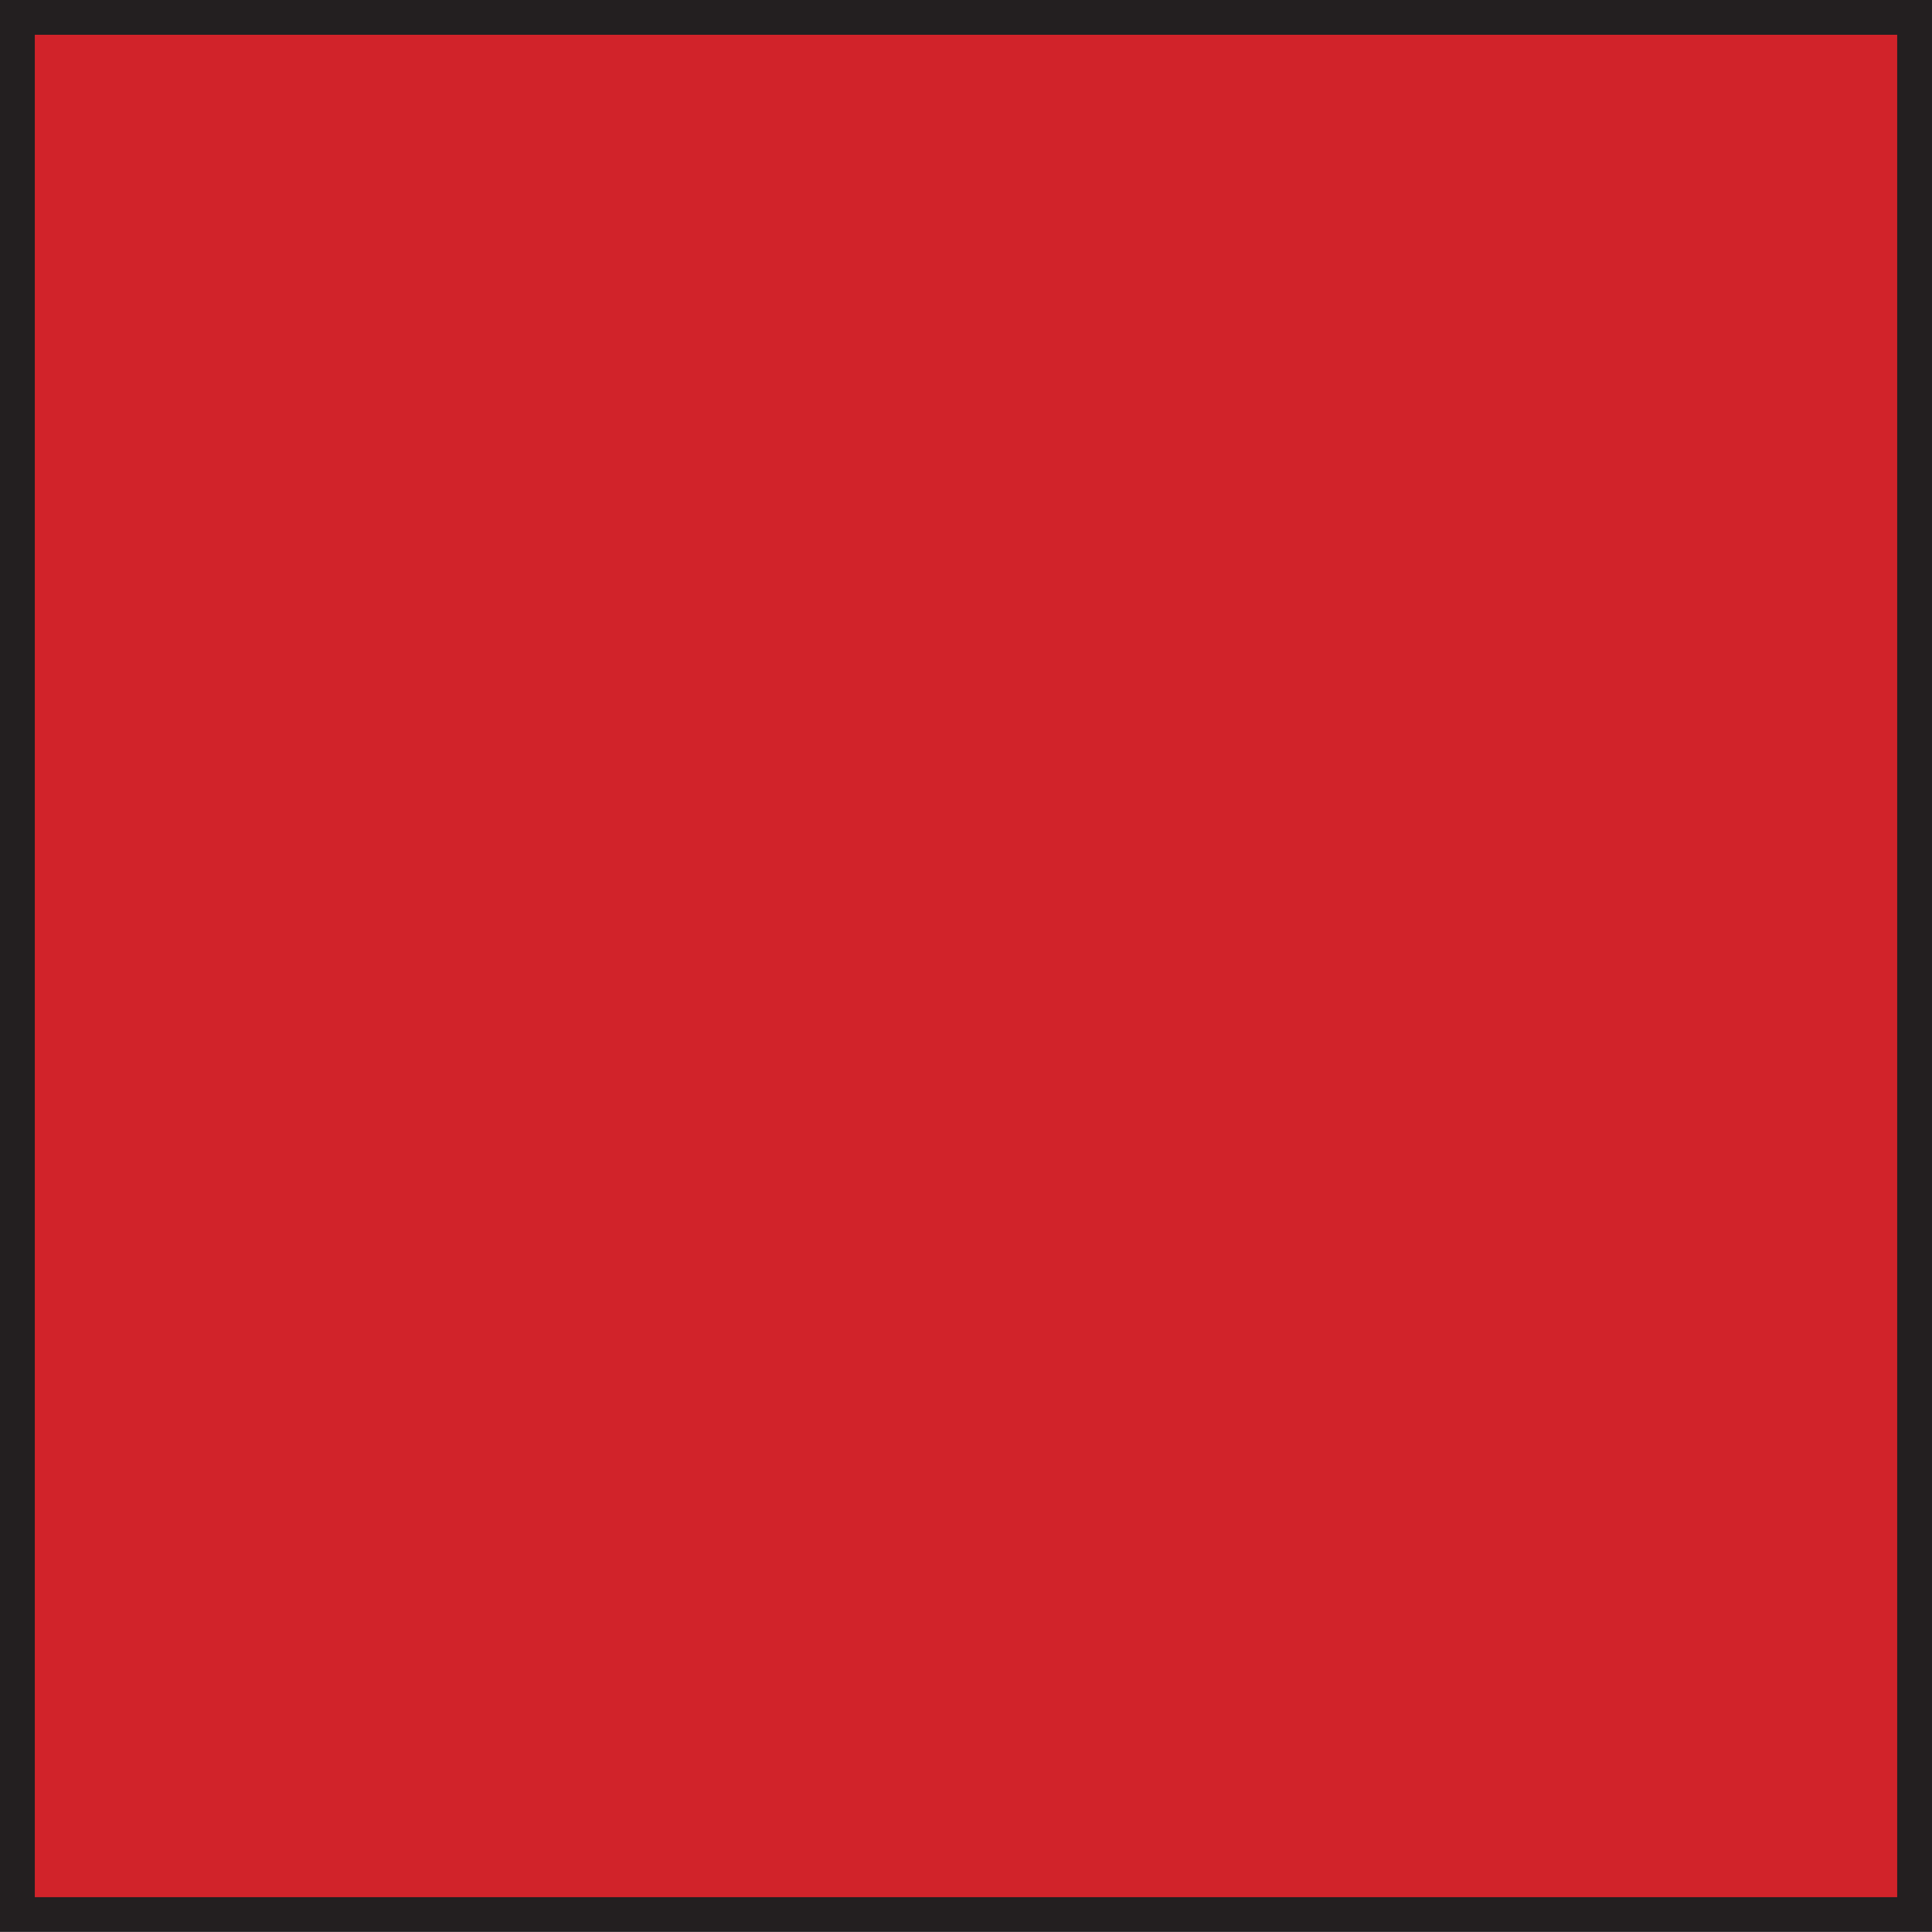 <?xml version="1.0" encoding="UTF-8" standalone="no"?>
<!-- Generator: Adobe Illustrator 15.0.0, SVG Export Plug-In . SVG Version: 6.00 Build 0)  -->

<svg
   xmlns:dc="http://purl.org/dc/elements/1.1/"
   xmlns:cc="http://creativecommons.org/ns#"
   xmlns:rdf="http://www.w3.org/1999/02/22-rdf-syntax-ns#"
   xmlns:svg="http://www.w3.org/2000/svg"
   xmlns="http://www.w3.org/2000/svg"
   xmlns:xlink="http://www.w3.org/1999/xlink"
   xmlns:sodipodi="http://sodipodi.sourceforge.net/DTD/sodipodi-0.dtd"
   xmlns:inkscape="http://www.inkscape.org/namespaces/inkscape"
   version="1.1"
   id="Layer_1"
   x="0px"
   y="0px"
   width="551.492"
   height="551.469"
   viewBox="0 0 551.492 551.469"
   enable-background="new 0 0 1000 1000"
   xml:space="preserve"
   inkscape:version="0.48.5 r10040"
   sodipodi:docname="e_hoch.svg"><defs
   id="defs3522" /><sodipodi:namedview
   pagecolor="#ffffff"
   bordercolor="#666666"
   borderopacity="1"
   objecttolerance="10"
   gridtolerance="10"
   guidetolerance="10"
   inkscape:pageopacity="0"
   inkscape:pageshadow="2"
   inkscape:window-width="640"
   inkscape:window-height="480"
   id="namedview3520"
   showgrid="false"
   fit-margin-top="0"
   fit-margin-left="0"
   fit-margin-right="0"
   fit-margin-bottom="0"
   inkscape:zoom="0.236"
   inkscape:cx="275.27499"
   inkscape:cy="275.5"
   inkscape:window-x="0"
   inkscape:window-y="0"
   inkscape:window-maximized="0"
   inkscape:current-layer="Layer_1" />
<rect
   x="4.968"
   y="4.96"
   width="541.555"
   height="541.555"
   id="rect3508"
   style="fill:#d1232a" />
<g
   id="g3510"
   transform="translate(-224.725,-224.031)">
	<defs
   id="defs3512">
		<rect
   id="SVGID_1_"
   x="224.725"
   y="224.022"
   width="551.492"
   height="551.492" />
	</defs>
	<clipPath
   id="SVGID_2_">
		<use
   xlink:href="#SVGID_1_"
   overflow="visible"
   id="use3516"
   style="overflow:visible"
   x="0"
   y="0"
   width="1000"
   height="1000" />
	</clipPath>
	
		<rect
   x="229.693"
   y="228.991"
   clip-path="url(#SVGID_2_)"
   stroke-miterlimit="10"
   width="541.555"
   height="541.555"
   id="rect3518"
   style="fill:none;stroke:#231f20;stroke-width:9.938;stroke-miterlimit:10" />
</g>
</svg>